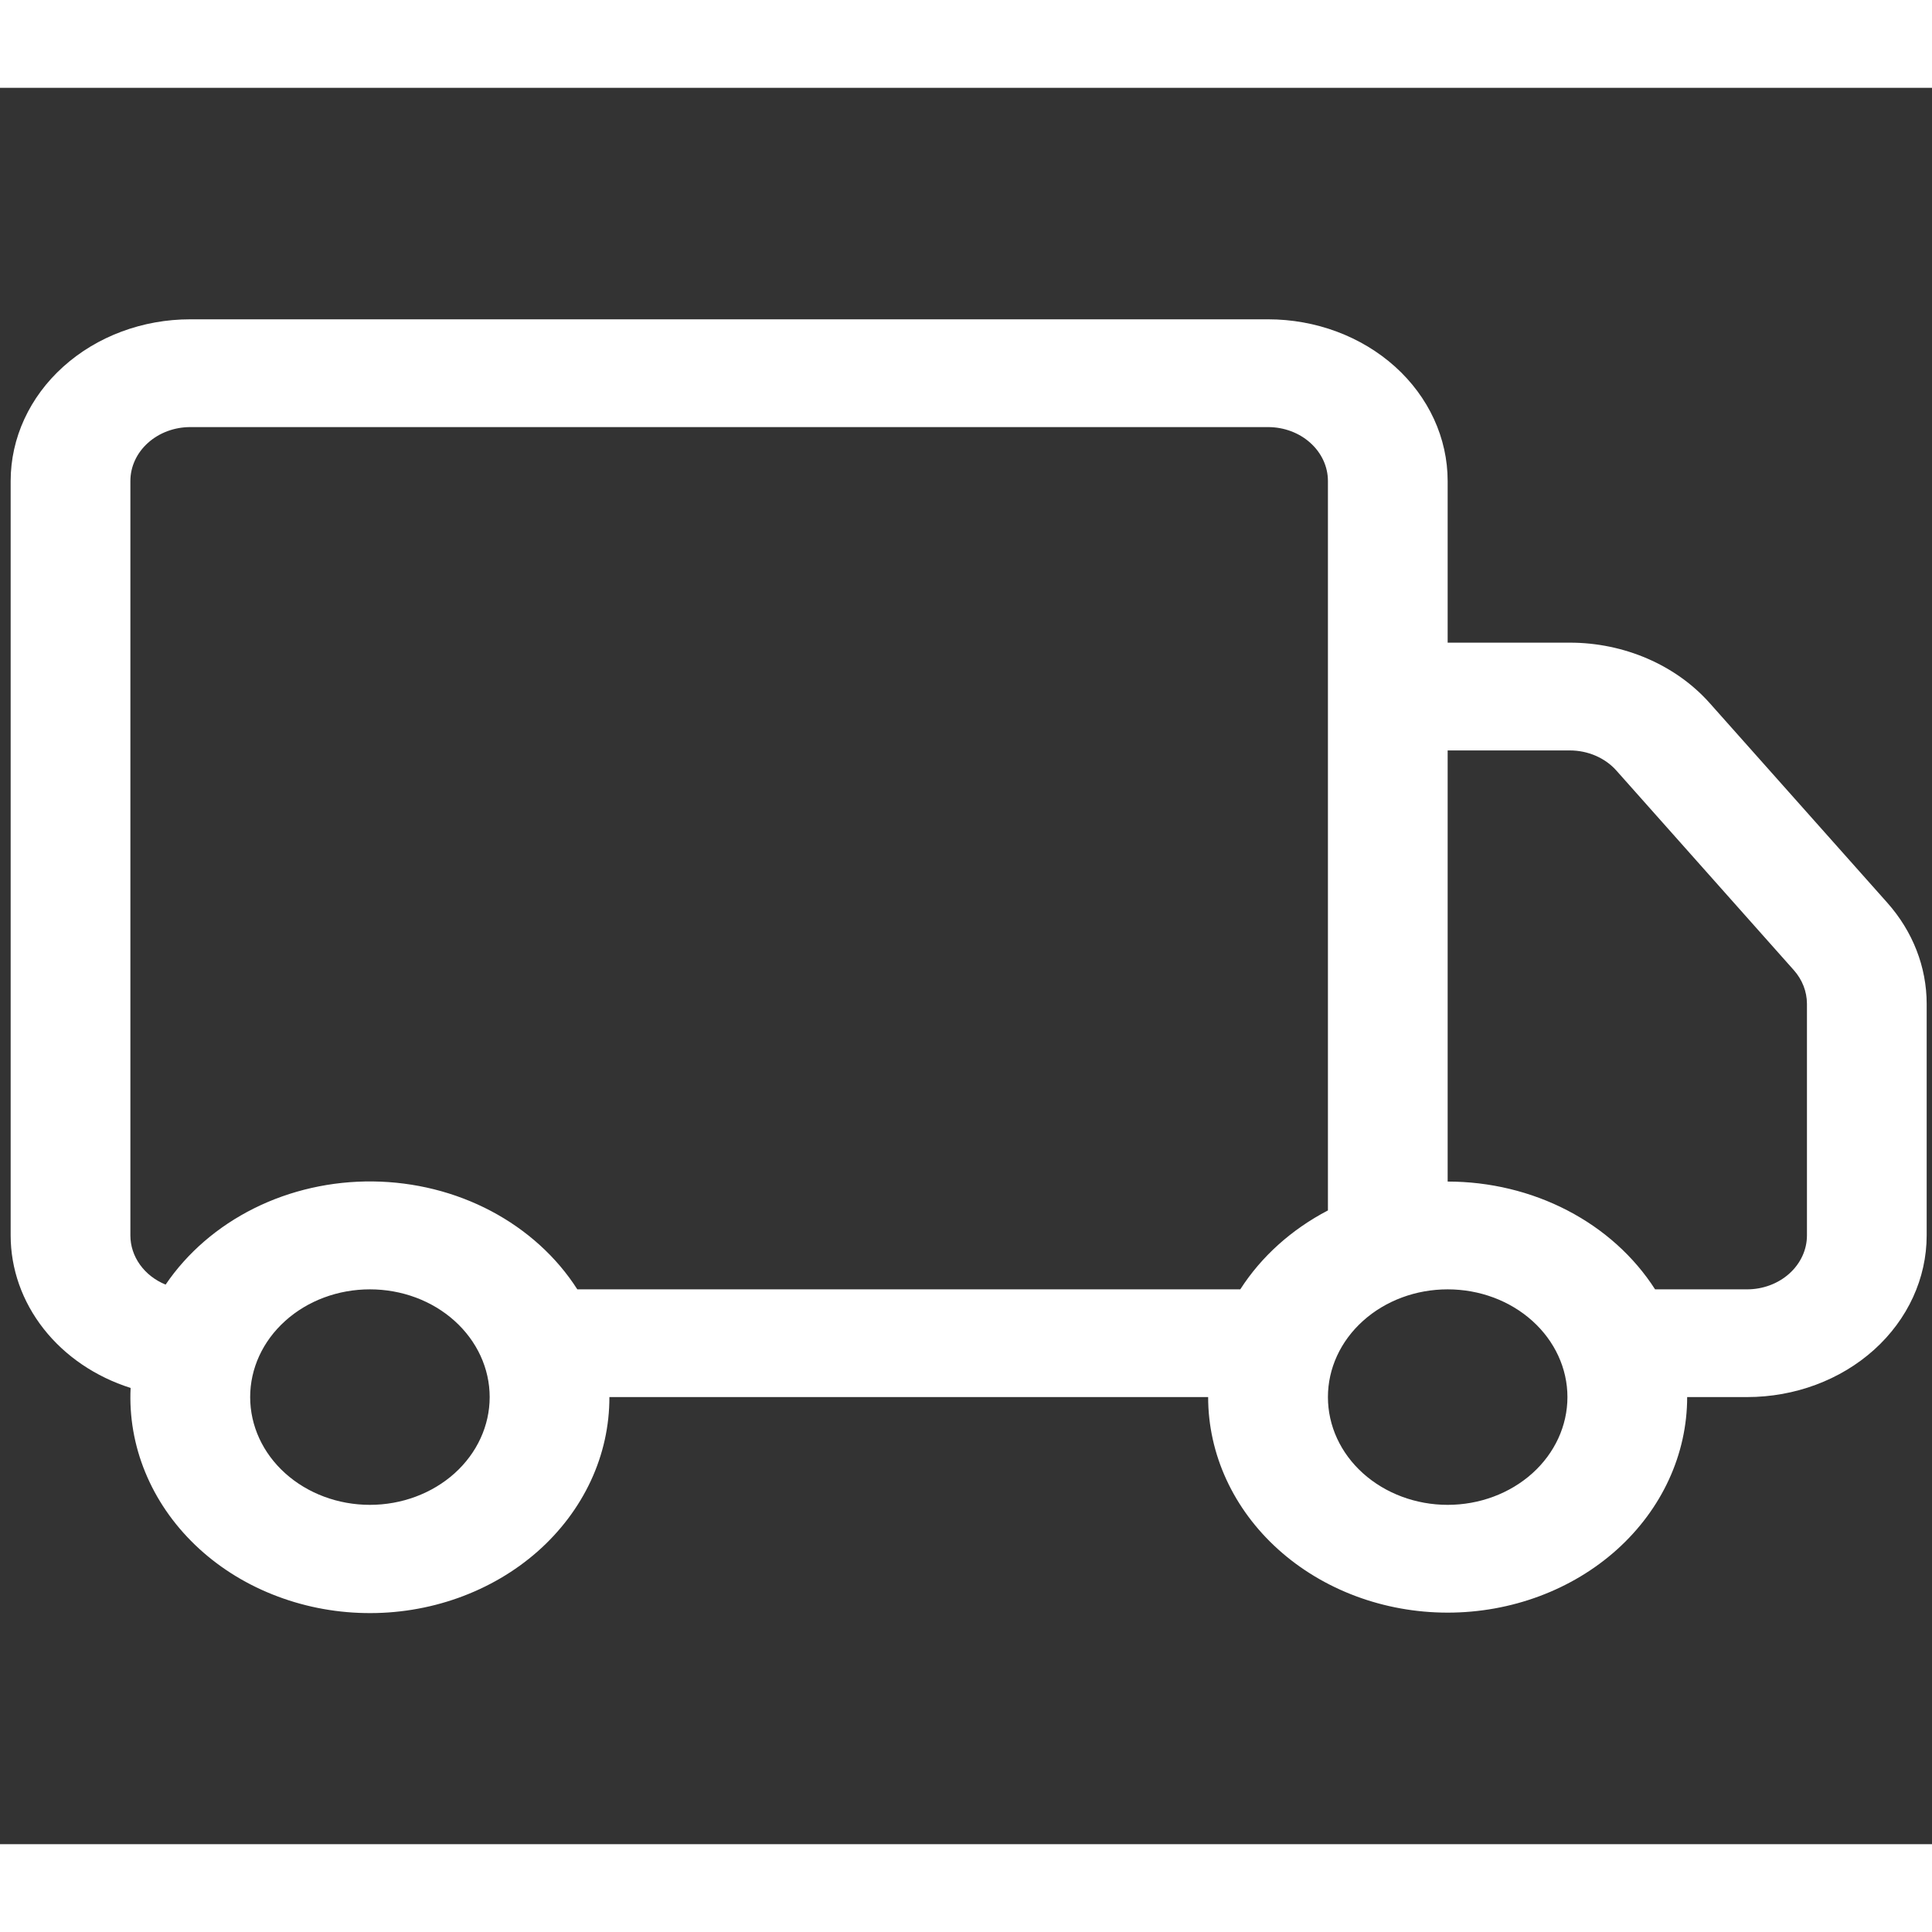<svg width="26" height="26" viewBox="0 0 33 30" fill="none" xmlns="http://www.w3.org/2000/svg">
<rect x="0" y="0" width="33" height="30" fill="#333333" stroke="none"/>
<g id="truck" clip-path="url(#clip0_135_311)">
<path id="Vector" d="M0.182 6.716C0.182 5.983 0.505 5.281 1.081 4.763C1.656 4.245 2.436 3.954 3.25 3.954H21.659C22.473 3.954 23.253 4.245 23.829 4.763C24.404 5.281 24.727 5.983 24.727 6.716V9.477H26.814C27.273 9.477 27.727 9.571 28.141 9.75C28.556 9.93 28.92 10.19 29.207 10.514L32.236 13.919C32.672 14.409 32.909 15.018 32.909 15.646V19.602C32.909 20.334 32.586 21.037 32.011 21.555C31.435 22.073 30.655 22.363 29.841 22.363H28.818C28.818 23.34 28.387 24.276 27.62 24.967C26.853 25.657 25.812 26.045 24.727 26.045C23.642 26.045 22.602 25.657 21.835 24.967C21.067 24.276 20.636 23.34 20.636 22.363H10.409C10.41 22.854 10.303 23.34 10.092 23.793C9.881 24.246 9.572 24.656 9.183 25C8.794 25.343 8.332 25.613 7.825 25.794C7.318 25.975 6.776 26.063 6.231 26.052C5.686 26.042 5.149 25.933 4.651 25.733C4.153 25.534 3.704 25.246 3.332 24.888C2.959 24.529 2.67 24.108 2.481 23.647C2.292 23.187 2.207 22.697 2.231 22.207C1.632 22.017 1.113 21.665 0.746 21.198C0.379 20.731 0.182 20.174 0.182 19.602L0.182 6.716ZM2.829 20.442C3.199 19.897 3.72 19.448 4.34 19.139C4.961 18.83 5.661 18.672 6.37 18.68C7.08 18.688 7.775 18.862 8.387 19.185C8.999 19.509 9.507 19.969 9.861 20.523H21.185C21.544 19.963 22.061 19.499 22.682 19.175V6.716C22.682 6.472 22.574 6.237 22.382 6.065C22.191 5.892 21.93 5.795 21.659 5.795H3.25C2.979 5.795 2.719 5.892 2.527 6.065C2.335 6.237 2.227 6.472 2.227 6.716V19.602C2.227 19.779 2.284 19.953 2.391 20.102C2.497 20.25 2.649 20.369 2.829 20.442ZM24.727 18.682C25.445 18.682 26.151 18.852 26.773 19.175C27.395 19.498 27.911 19.963 28.27 20.523H29.841C30.112 20.523 30.372 20.426 30.564 20.253C30.756 20.08 30.864 19.846 30.864 19.602V15.644C30.863 15.435 30.784 15.233 30.639 15.07L27.611 11.664C27.516 11.556 27.394 11.469 27.256 11.409C27.118 11.349 26.967 11.318 26.814 11.318H24.727V18.682ZM6.318 20.523C5.776 20.523 5.255 20.716 4.872 21.062C4.488 21.407 4.273 21.875 4.273 22.363C4.273 22.852 4.488 23.32 4.872 23.665C5.255 24.01 5.776 24.204 6.318 24.204C6.861 24.204 7.381 24.01 7.765 23.665C8.148 23.32 8.364 22.852 8.364 22.363C8.364 21.875 8.148 21.407 7.765 21.062C7.381 20.716 6.861 20.523 6.318 20.523ZM24.727 20.523C24.185 20.523 23.665 20.716 23.281 21.062C22.897 21.407 22.682 21.875 22.682 22.363C22.682 22.852 22.897 23.32 23.281 23.665C23.665 24.01 24.185 24.204 24.727 24.204C25.27 24.204 25.79 24.01 26.174 23.665C26.557 23.32 26.773 22.852 26.773 22.363C26.773 21.875 26.557 21.407 26.174 21.062C25.79 20.716 25.27 20.523 24.727 20.523Z" fill="white"/>
</g>
<defs>
<clipPath id="clip0_135_311">
<rect width="32.727" height="29.454" fill="white" transform="translate(0.182 0.272)"/>
</clipPath>
</defs>
</svg>
